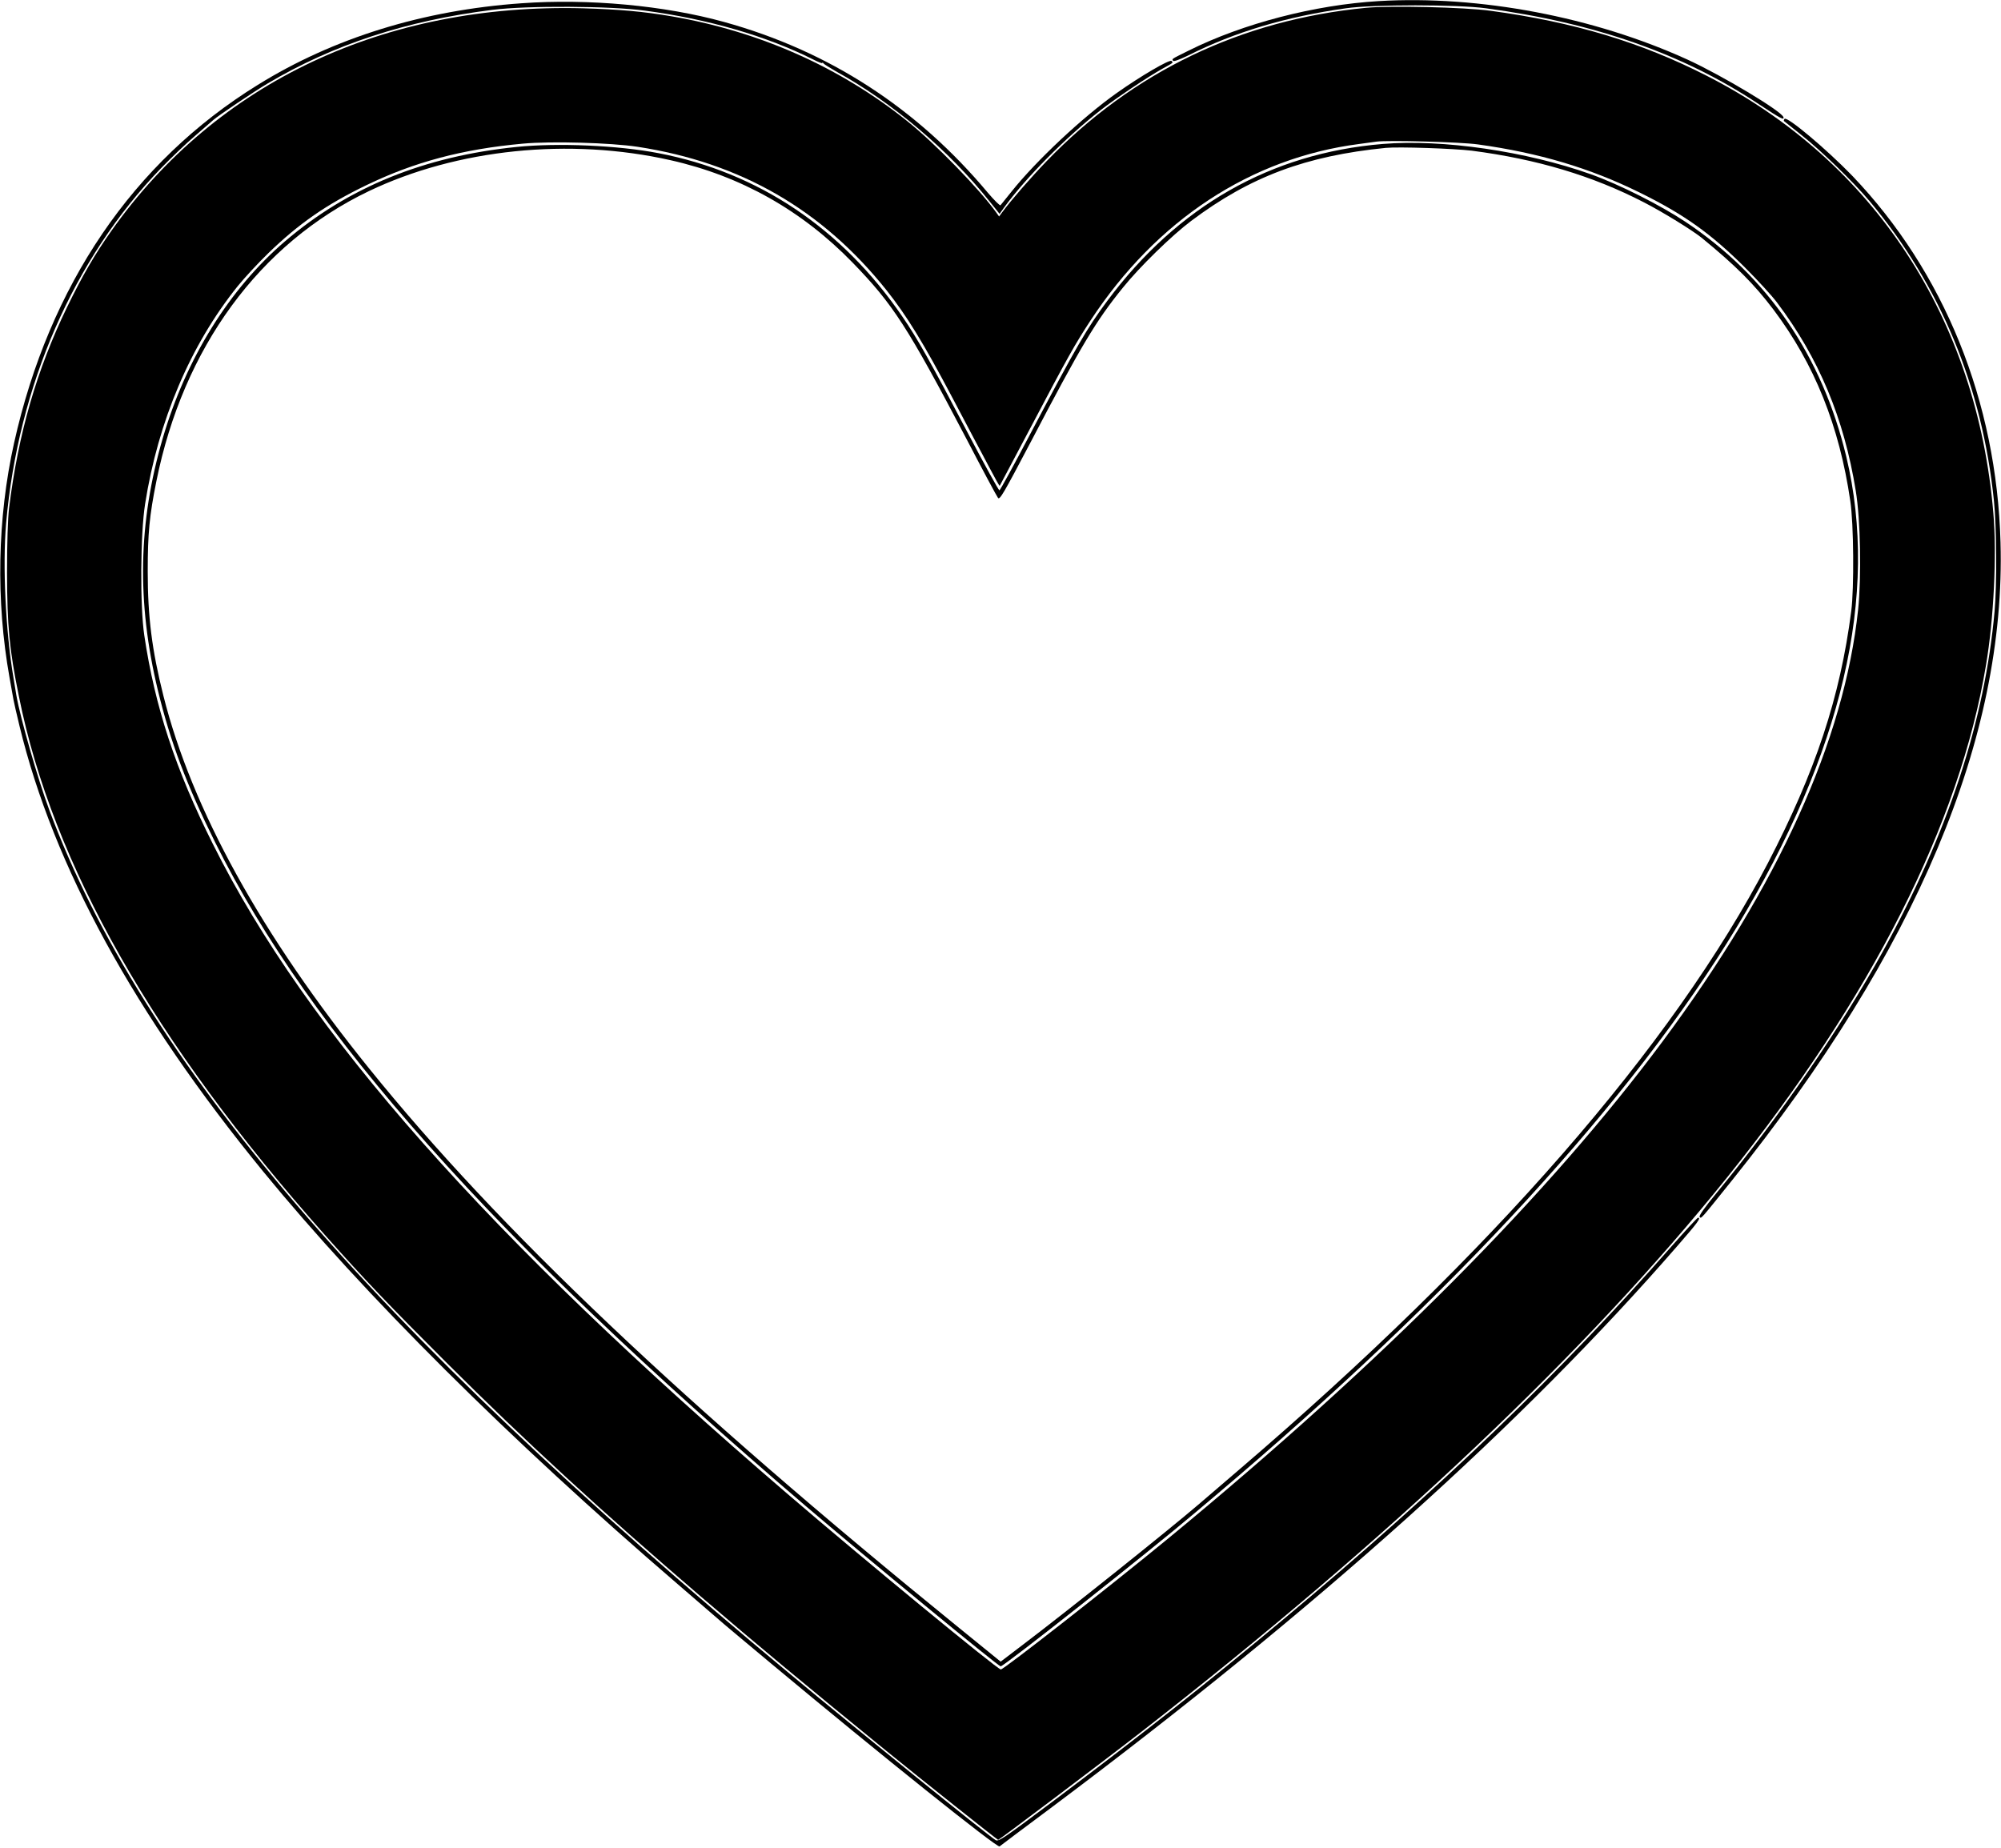 <?xml version="1.0" standalone="no"?>
<!DOCTYPE svg PUBLIC "-//W3C//DTD SVG 20010904//EN"
 "http://www.w3.org/TR/2001/REC-SVG-20010904/DTD/svg10.dtd">
<svg version="1.0" xmlns="http://www.w3.org/2000/svg"
 width="1280pt" height="1182pt" viewBox="0 0 1280 1182"
 preserveAspectRatio="xMidYMid meet">
<g transform="translate(0,1182) scale(0.1,-0.1)"
fill="#000000" stroke="none">
<path d="M8820 11813 c-409 -24 -868 -143 -1215 -316 -115 -57 -109 -53 -101
-66 4 -6 40 7 94 33 302 152 628 249 1012 303 177 25 708 25 895 0 696 -93
1264 -292 1750 -616 134 -89 161 -103 153 -80 -13 39 -394 267 -614 368 -599
273 -1331 412 -1974 374z"/>
<path d="M3335 11799 c-627 -44 -1201 -221 -1686 -522 -798 -493 -1334 -1282
-1559 -2291 -107 -481 -117 -1009 -29 -1501 11 -60 22 -123 25 -140 3 -16 20
-93 39 -170 216 -894 735 -1843 1559 -2850 645 -788 1576 -1715 2651 -2639
127 -109 248 -214 270 -233 22 -20 171 -144 330 -277 705 -588 1444 -1179
1459 -1168 6 5 157 119 336 252 1697 1271 3014 2453 4003 3593 128 147 150
177 129 177 -5 0 -82 -84 -172 -186 -691 -789 -1487 -1554 -2480 -2383 -482
-403 -884 -720 -1483 -1171 -312 -234 -340 -253 -359 -241 -50 31 -902 719
-1318 1065 -2690 2231 -4138 3922 -4735 5525 -74 199 -185 588 -210 731 -2 14
-11 66 -19 115 -50 295 -70 718 -47 986 77 881 431 1694 991 2273 63 65 162
160 220 209 58 50 110 95 115 100 32 28 256 179 347 233 420 249 886 402 1438
471 223 28 756 25 975 -5 406 -54 780 -163 1078 -313 31 -16 57 -26 57 -22 0
5 4 3 8 -3 4 -5 39 -27 77 -49 362 -199 727 -508 988 -837 l61 -76 28 39 c136
188 394 449 618 624 94 74 302 213 395 265 74 41 71 38 59 50 -12 12 -201 -99
-349 -204 -218 -154 -516 -433 -674 -631 -36 -44 -67 -84 -71 -88 -4 -4 -40
32 -81 80 -454 543 -1018 908 -1689 1093 -380 105 -865 150 -1295 119z"/>
<path d="M8738 11770 c-799 -77 -1491 -409 -2043 -981 -102 -106 -229 -252
-282 -324 l-22 -30 -17 24 c-107 150 -392 443 -569 585 -432 346 -943 574
-1505 671 -180 31 -336 45 -570 52 -1272 33 -2345 -473 -3017 -1423 -107 -151
-188 -291 -284 -489 -195 -403 -312 -809 -371 -1285 -8 -67 -13 -219 -13 -415
1 -341 14 -486 76 -790 215 -1074 863 -2214 1957 -3445 265 -298 411 -450 781
-820 503 -502 994 -953 1626 -1495 371 -318 671 -567 1185 -986 211 -172 710
-569 715 -569 7 0 669 499 921 695 1586 1235 2846 2428 3742 3543 925 1151
1488 2266 1656 3277 50 296 70 709 47 973 -104 1244 -764 2251 -1831 2796
-420 215 -852 345 -1385 417 -168 23 -641 34 -797 19z m717 -874 c390 -54 715
-151 1030 -306 285 -140 457 -262 676 -480 80 -80 173 -181 206 -225 268 -356
429 -740 504 -1205 30 -181 37 -551 15 -760 -88 -833 -509 -1763 -1249 -2760
-729 -982 -1796 -2055 -3157 -3176 -383 -315 -1059 -844 -1078 -844 -21 0
-884 710 -1362 1121 -1923 1651 -3077 2955 -3678 4159 -239 476 -371 879 -439
1335 -28 187 -25 650 5 840 83 531 291 1020 593 1395 42 52 130 147 195 210
196 190 372 312 629 436 306 148 614 230 999 265 182 17 562 6 734 -20 660
-101 1183 -403 1594 -919 129 -163 234 -334 418 -682 56 -107 119 -226 140
-265 21 -38 65 -123 100 -188 34 -65 63 -117 65 -115 1 2 89 167 195 368 244
463 286 537 386 690 421 642 1027 1040 1719 1129 44 6 94 13 110 15 76 10 537
-2 650 -18z"/>
<path d="M8845 10899 c-716 -59 -1312 -399 -1762 -1004 -132 -178 -194 -285
-492 -850 -104 -198 -193 -361 -198 -362 -4 -1 -96 165 -203 369 -241 459
-321 602 -418 743 -385 563 -920 922 -1559 1045 -258 50 -646 67 -908 40 -592
-60 -1077 -258 -1481 -603 -358 -306 -634 -751 -783 -1261 -157 -537 -167
-1048 -31 -1612 79 -328 185 -609 367 -974 608 -1221 1779 -2537 3773 -4241
381 -325 1236 -1029 1251 -1029 22 0 944 729 1249 987 14 12 75 63 135 114
1518 1284 2656 2525 3322 3624 680 1124 915 2130 703 3015 -155 644 -503 1152
-1030 1502 -158 105 -421 238 -603 303 -412 147 -951 226 -1332 194z m570 -43
c416 -54 771 -160 1100 -330 123 -63 310 -179 370 -227 220 -180 338 -299 459
-459 263 -349 422 -745 492 -1225 22 -145 25 -558 6 -705 -71 -551 -229 -1026
-533 -1611 -611 -1172 -1764 -2495 -3384 -3882 -115 -99 -232 -199 -260 -223
-192 -164 -813 -661 -1117 -892 l-147 -112 -272 221 c-1759 1428 -2940 2548
-3768 3574 -688 852 -1133 1657 -1316 2385 -73 291 -100 502 -100 795 0 242
11 357 55 575 172 856 660 1522 1359 1857 564 270 1284 344 1931 198 449 -101
840 -321 1165 -656 258 -266 350 -408 729 -1130 102 -196 192 -364 200 -374
11 -15 35 26 206 351 327 625 419 779 593 994 106 132 314 335 437 427 377
283 733 416 1245 467 82 8 434 -4 550 -18z"/>
<path d="M11415 11059 c-4 -5 -5 -12 -4 -13 2 -2 51 -41 109 -87 127 -100 334
-301 438 -424 452 -538 722 -1186 797 -1920 17 -164 19 -541 4 -705 -63 -703
-298 -1417 -715 -2177 -267 -485 -654 -1048 -1062 -1543 -78 -94 -116 -149
-110 -155 11 -12 1 -23 209 236 1179 1471 1751 2829 1716 4079 -25 902 -360
1729 -947 2344 -164 170 -422 387 -435 365z"/>
</g>
</svg>
